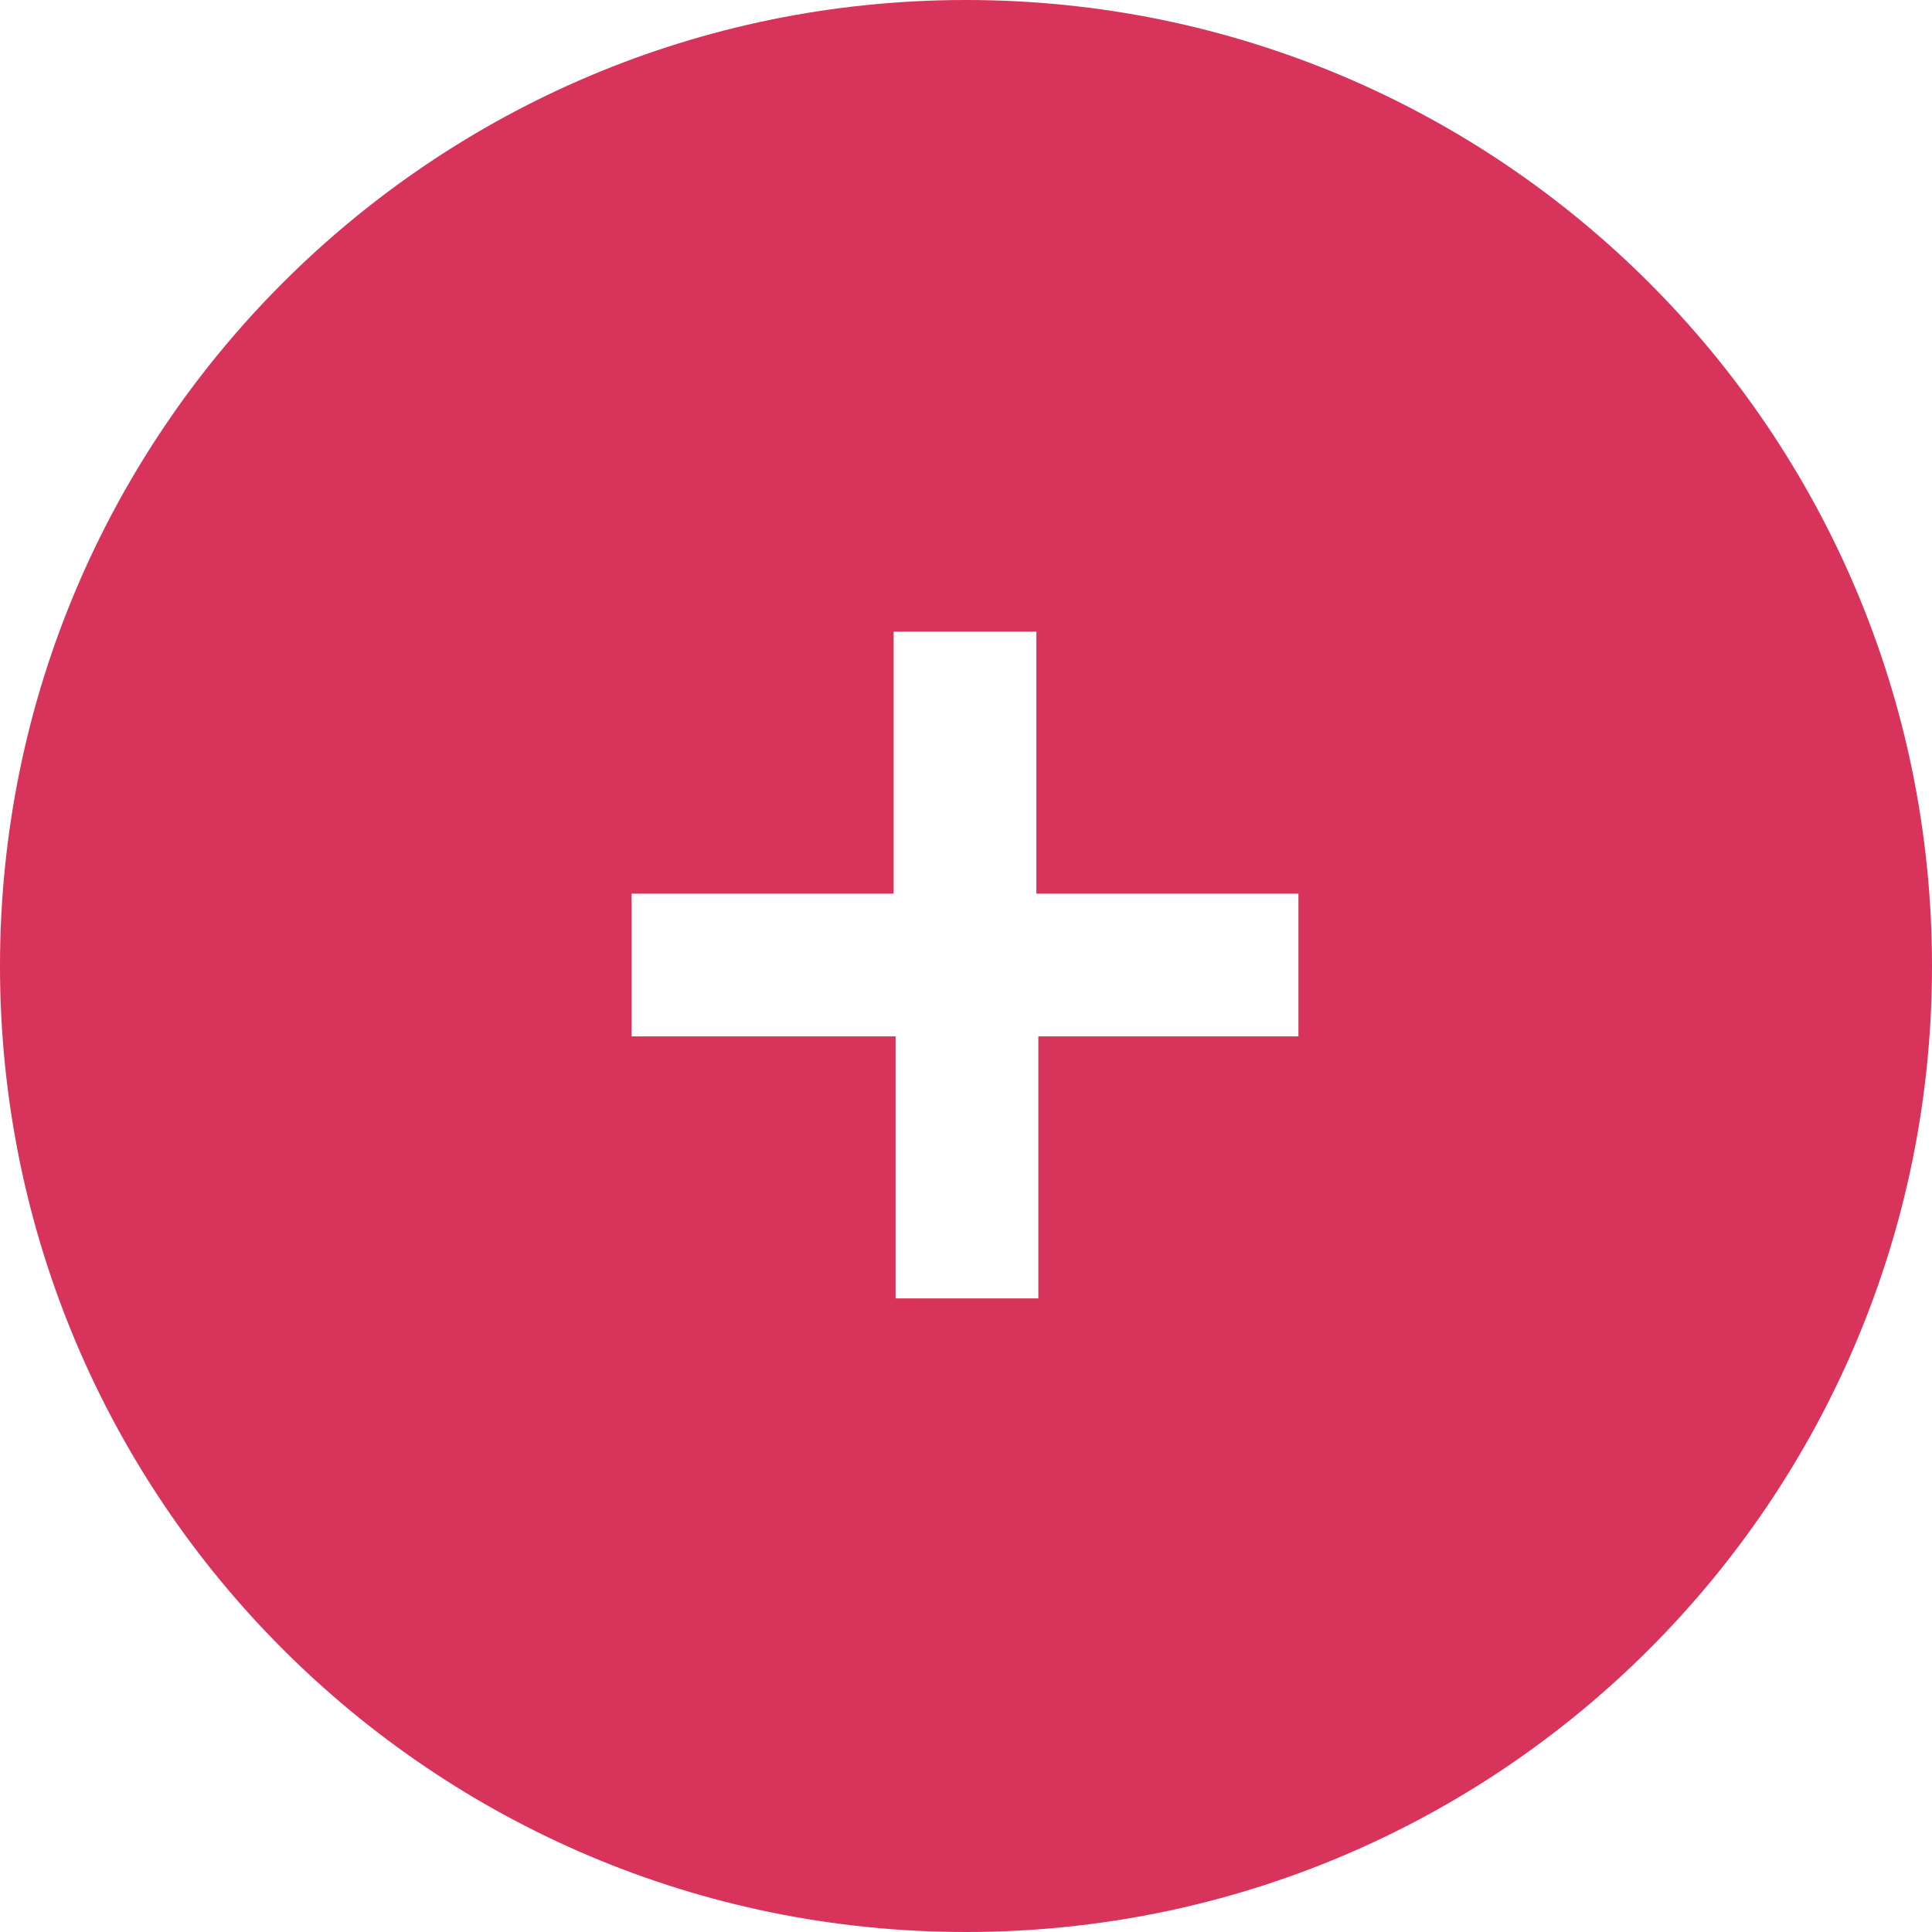 <?xml version="1.0" encoding="utf-8"?>
<!-- Generator: Adobe Illustrator 24.2.0, SVG Export Plug-In . SVG Version: 6.00 Build 0)  -->
<svg version="1.1" id="Layer_1" xmlns="http://www.w3.org/2000/svg" xmlns:xlink="http://www.w3.org/1999/xlink" x="0px" y="0px"
	 viewBox="0 0 98.8 98.8" style="enable-background:new 0 0 98.8 98.8;" xml:space="preserve">
<style type="text/css">
	.st0{fill:#D8335B;}
</style>
<path class="st0" d="M49.4,0C22.1,0,0,22.1,0,49.4c0,27.3,22.1,49.4,49.4,49.4c27.3,0,49.4-22.1,49.4-49.4C98.8,22.1,76.7,0,49.4,0z
	 M66.5,53H53.1v13.4h-7.3V53H32.3v-7.3h13.4V32.3h7.3v13.4h13.4V53z"/>
</svg>
